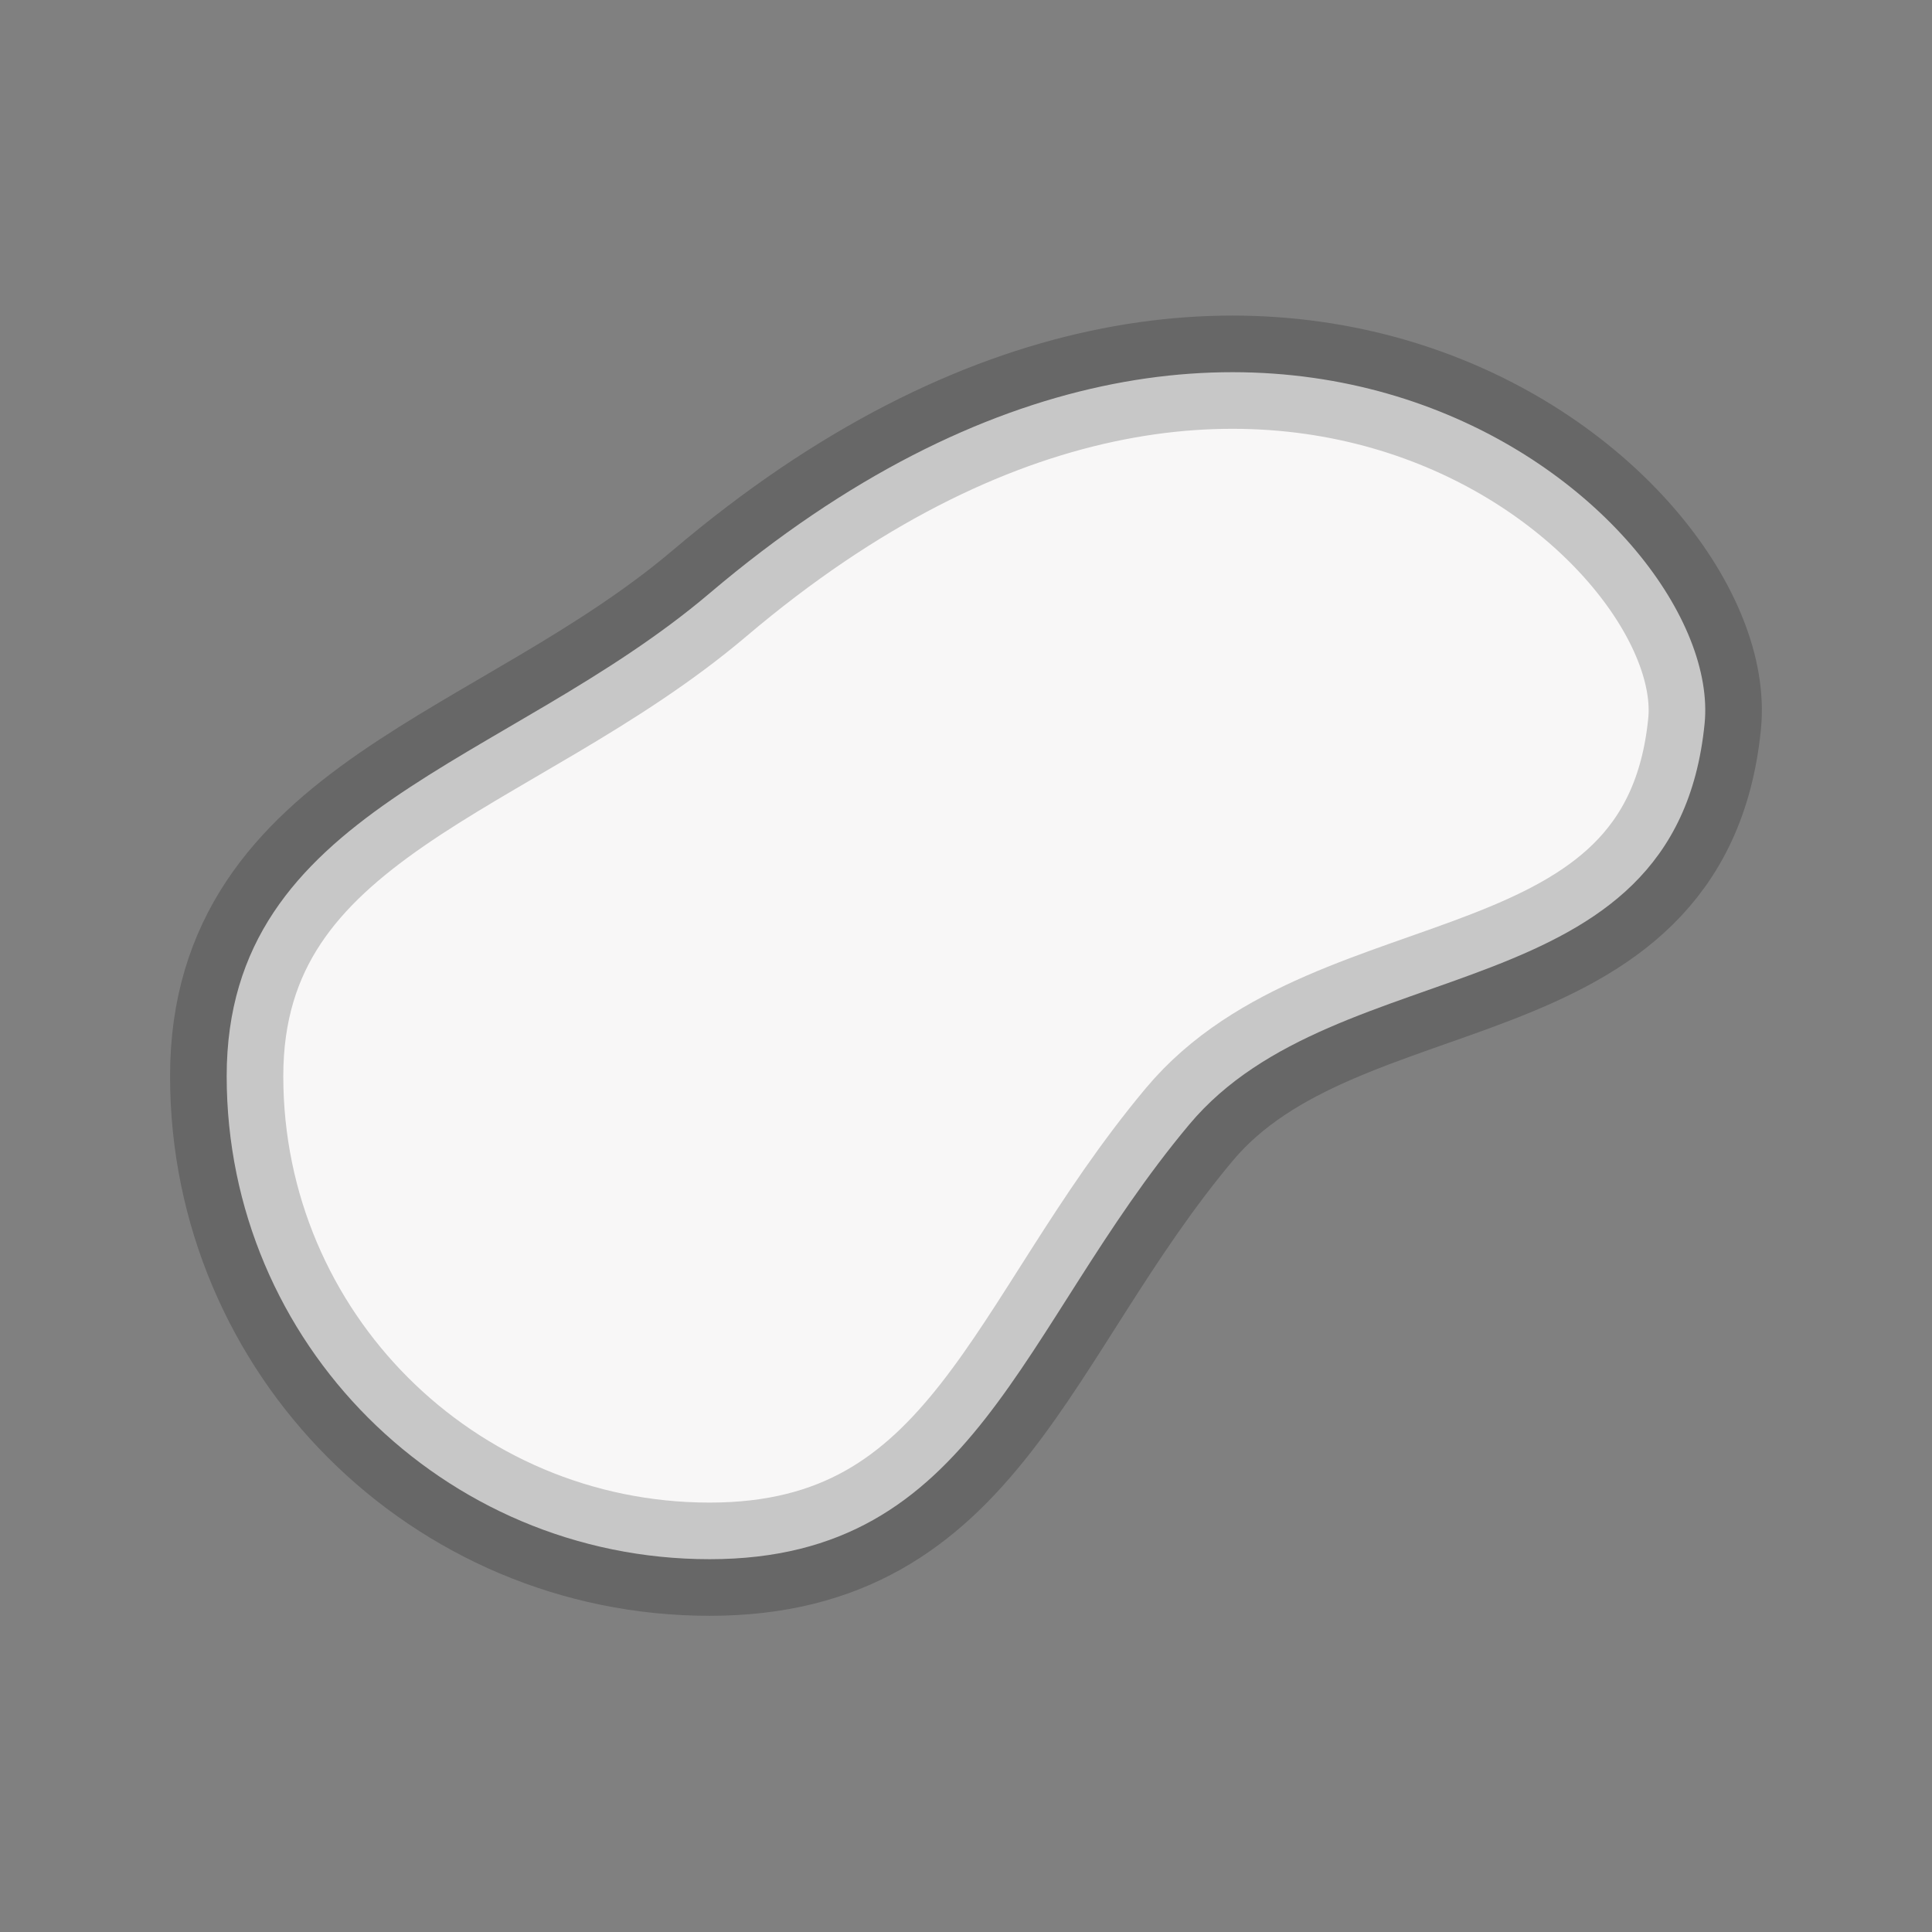 <?xml version="1.0" encoding="UTF-8" standalone="no"?>
<svg
   xmlns:dc="http://purl.org/dc/elements/1.1/"
   xmlns:cc="http://creativecommons.org/ns#"
   xmlns:rdf="http://www.w3.org/1999/02/22-rdf-syntax-ns#"
   xmlns:svg="http://www.w3.org/2000/svg"
   xmlns="http://www.w3.org/2000/svg"
   xmlns:sodipodi="http://sodipodi.sourceforge.net/DTD/sodipodi-0.dtd"
   xmlns:inkscape="http://www.inkscape.org/namespaces/inkscape"
   width="256"
   height="256"
   viewBox="0 0 67.733 67.733"
   version="1.1"
   id="svg6"
   sodipodi:docname="map-snow-01.svg"
   inkscape:version="0.92.2 (5c3e80d, 2017-08-06)">
  <rect x="0" y="0" width="67.733" height="67.733" fill="#808080" stroke="none"/>
  <defs
     id="defs10" />
  <sodipodi:namedview
     pagecolor="#ffffff"
     bordercolor="#666666"
     borderopacity="1"
     objecttolerance="10"
     gridtolerance="10"
     guidetolerance="10"
     inkscape:pageopacity="0"
     inkscape:pageshadow="2"
     inkscape:window-width="1920"
     inkscape:window-height="1017"
     id="namedview8"
     showgrid="false"
     inkscape:zoom="2.6074563"
     inkscape:cx="98.921592"
     inkscape:cy="140.35642"
     inkscape:window-x="1912"
     inkscape:window-y="-8"
     inkscape:window-maximized="1"
     inkscape:current-layer="svg6" />
  <path
     style="fill:#f8f7f7;fill-opacity:1;stroke:#000000;stroke-width:3.969;stroke-linecap:butt;stroke-linejoin:miter;stroke-miterlimit:4;stroke-dasharray:none;stroke-opacity:0.196"
     d="m 41.692,39.425 c -5.999,7.174 -7.46,15.238 -16.812,15.238 -9.352,0 -16.933,-7.581 -16.933,-16.933 -10e-7,-9.352 9.801,-10.885 16.933,-16.933 C 44.32,4.31 60.474,18.167 59.761,25.367 58.746,35.613 46.916,33.178 41.692,39.425 Z"
     id="path1604"
     inkscape:connector-curvature="0"
     sodipodi:nodetypes="ssssss" />
</svg>
